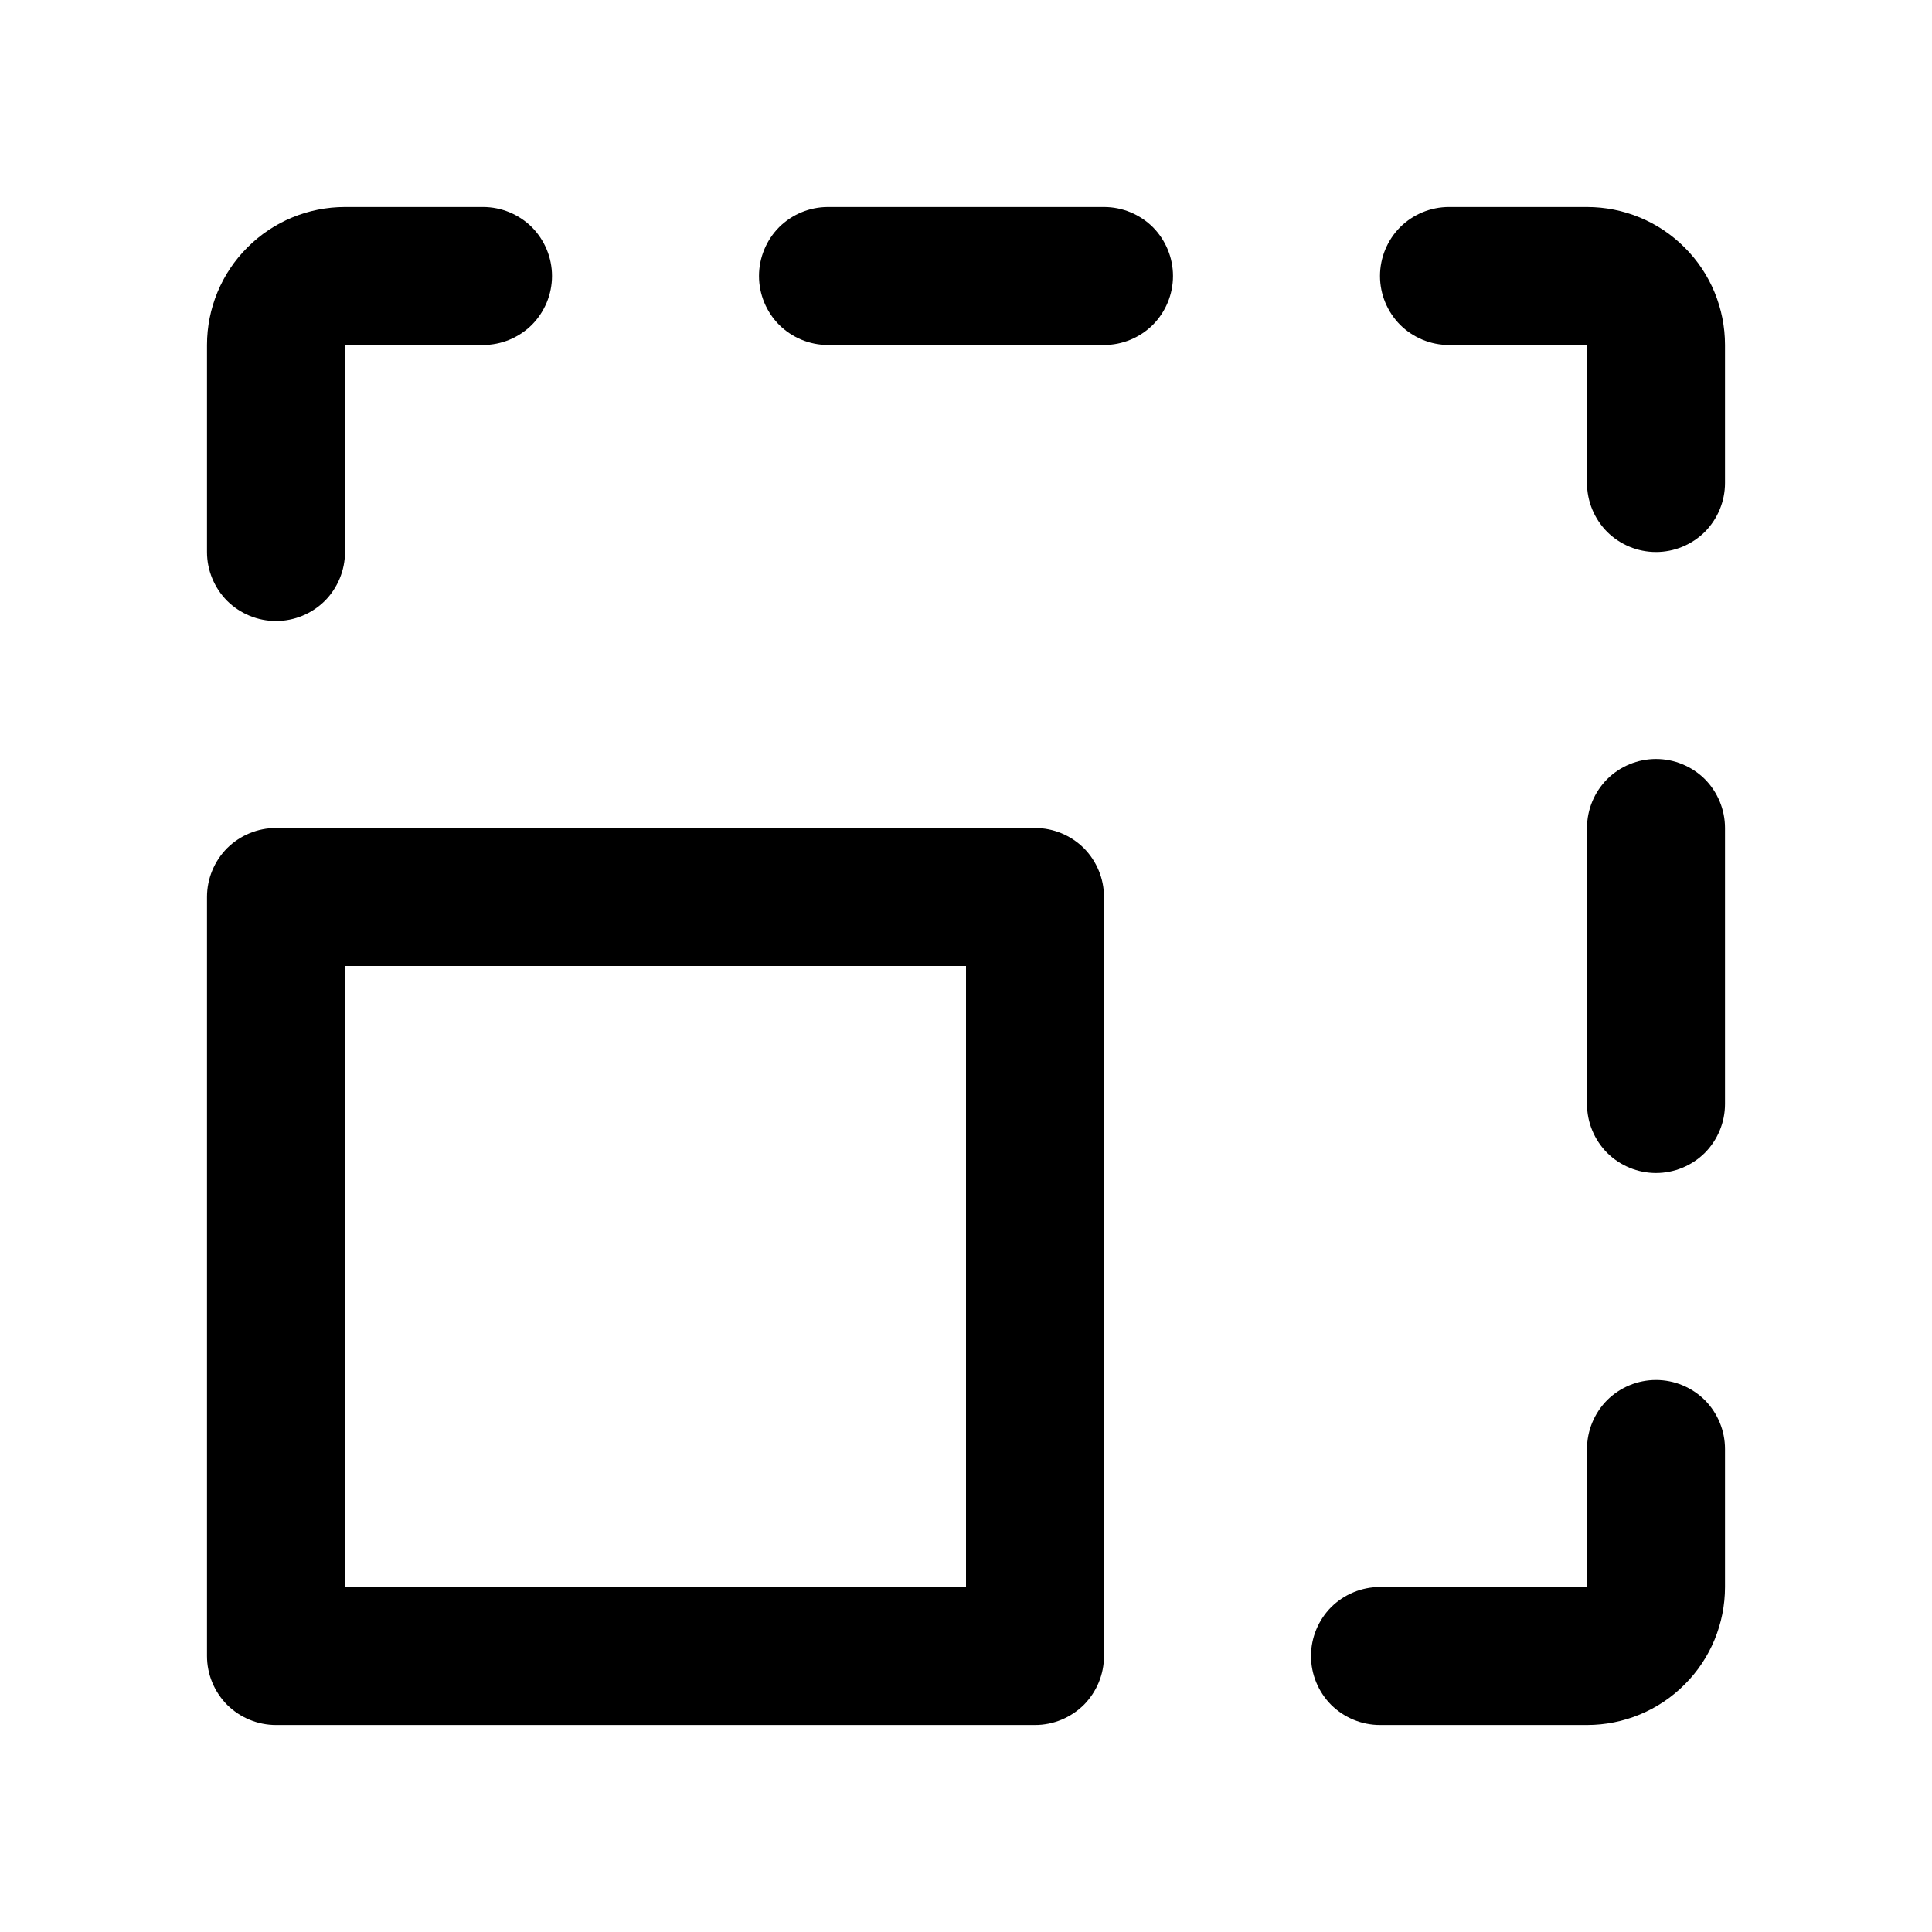 <svg width="14" height="14" viewBox="0 0 14 14" fill="none" xmlns="http://www.w3.org/2000/svg">
<path d="M7.5 6H2C1.867 6 1.74 6.053 1.646 6.146C1.553 6.24 1.5 6.367 1.5 6.5V12C1.5 12.133 1.553 12.26 1.646 12.354C1.74 12.447 1.867 12.5 2 12.5H7.5C7.633 12.5 7.76 12.447 7.854 12.354C7.947 12.26 8 12.133 8 12V6.5C8 6.367 7.947 6.24 7.854 6.146C7.76 6.053 7.633 6 7.5 6ZM7 11.5H2.5V7H7V11.5ZM12.5 10.5V11.5C12.5 11.765 12.395 12.02 12.207 12.207C12.02 12.395 11.765 12.5 11.5 12.5H10C9.867 12.5 9.74 12.447 9.646 12.354C9.553 12.26 9.5 12.133 9.5 12C9.5 11.867 9.553 11.74 9.646 11.646C9.74 11.553 9.867 11.5 10 11.5H11.5V10.5C11.5 10.367 11.553 10.24 11.646 10.146C11.74 10.053 11.867 10 12 10C12.133 10 12.26 10.053 12.354 10.146C12.447 10.24 12.5 10.367 12.5 10.5ZM12.5 6V8C12.5 8.133 12.447 8.26 12.354 8.354C12.26 8.447 12.133 8.5 12 8.5C11.867 8.5 11.74 8.447 11.646 8.354C11.553 8.26 11.5 8.133 11.5 8V6C11.5 5.867 11.553 5.74 11.646 5.646C11.74 5.553 11.867 5.5 12 5.5C12.133 5.5 12.26 5.553 12.354 5.646C12.447 5.74 12.5 5.867 12.5 6ZM12.5 2.5V3.5C12.5 3.633 12.447 3.76 12.354 3.854C12.26 3.947 12.133 4 12 4C11.867 4 11.74 3.947 11.646 3.854C11.553 3.76 11.5 3.633 11.5 3.5V2.5H10.5C10.367 2.5 10.24 2.447 10.146 2.354C10.053 2.26 10 2.133 10 2C10 1.867 10.053 1.74 10.146 1.646C10.24 1.553 10.367 1.5 10.5 1.5H11.5C11.765 1.5 12.02 1.605 12.207 1.793C12.395 1.98 12.5 2.235 12.5 2.5ZM8.5 2C8.5 2.133 8.447 2.26 8.354 2.354C8.26 2.447 8.133 2.5 8 2.5H6C5.867 2.5 5.74 2.447 5.646 2.354C5.553 2.26 5.5 2.133 5.5 2C5.5 1.867 5.553 1.74 5.646 1.646C5.74 1.553 5.867 1.5 6 1.5H8C8.133 1.5 8.26 1.553 8.354 1.646C8.447 1.74 8.5 1.867 8.5 2ZM1.5 4V2.5C1.5 2.235 1.605 1.98 1.793 1.793C1.98 1.605 2.235 1.5 2.5 1.5H3.5C3.633 1.5 3.76 1.553 3.854 1.646C3.947 1.74 4 1.867 4 2C4 2.133 3.947 2.26 3.854 2.354C3.76 2.447 3.633 2.5 3.5 2.5H2.5V4C2.5 4.133 2.447 4.26 2.354 4.354C2.26 4.447 2.133 4.5 2 4.5C1.867 4.5 1.74 4.447 1.646 4.354C1.553 4.26 1.5 4.133 1.5 4Z" fill="black"/>
</svg>

